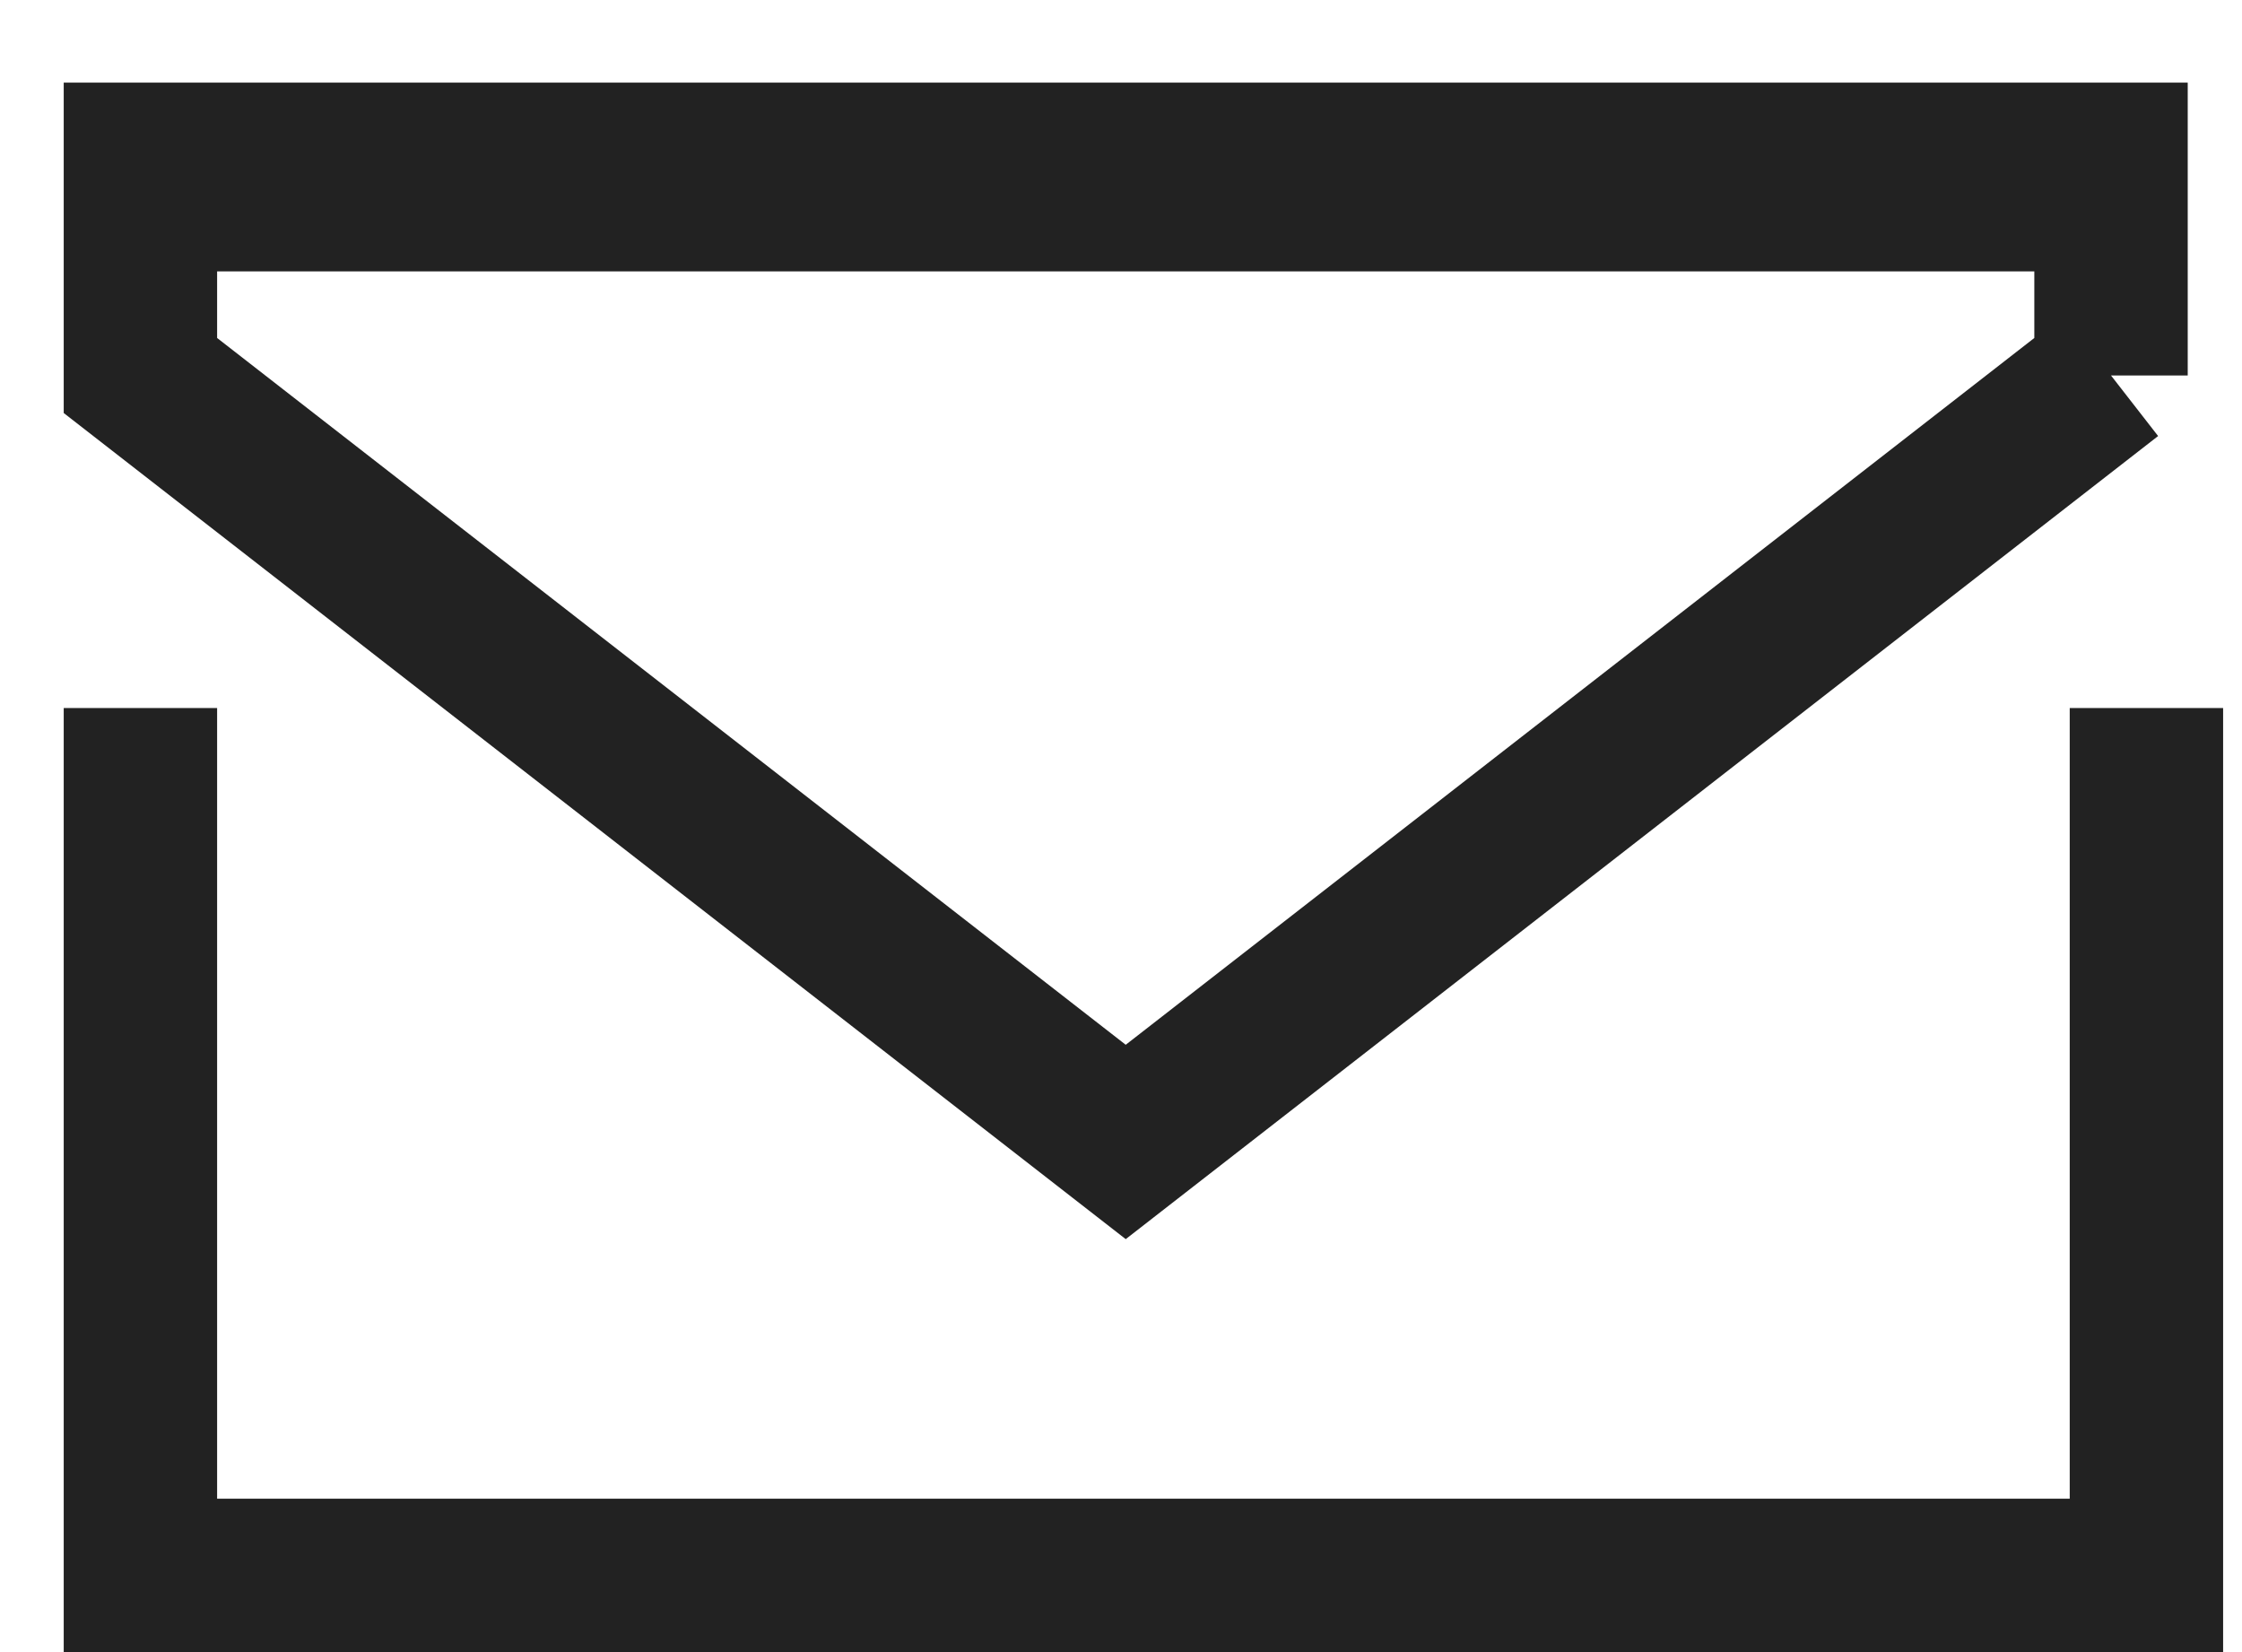 <svg width="19" height="14" fill="none" xmlns="http://www.w3.org/2000/svg"><path stroke="#222" stroke-width="1.3" d="M1.19 6v8m17-8v8M.54 13.35h18m-18-12h18m-.65 1.832L9.54 9.677 1.19 3.182V1.65h16.7v1.532Z"/></svg>